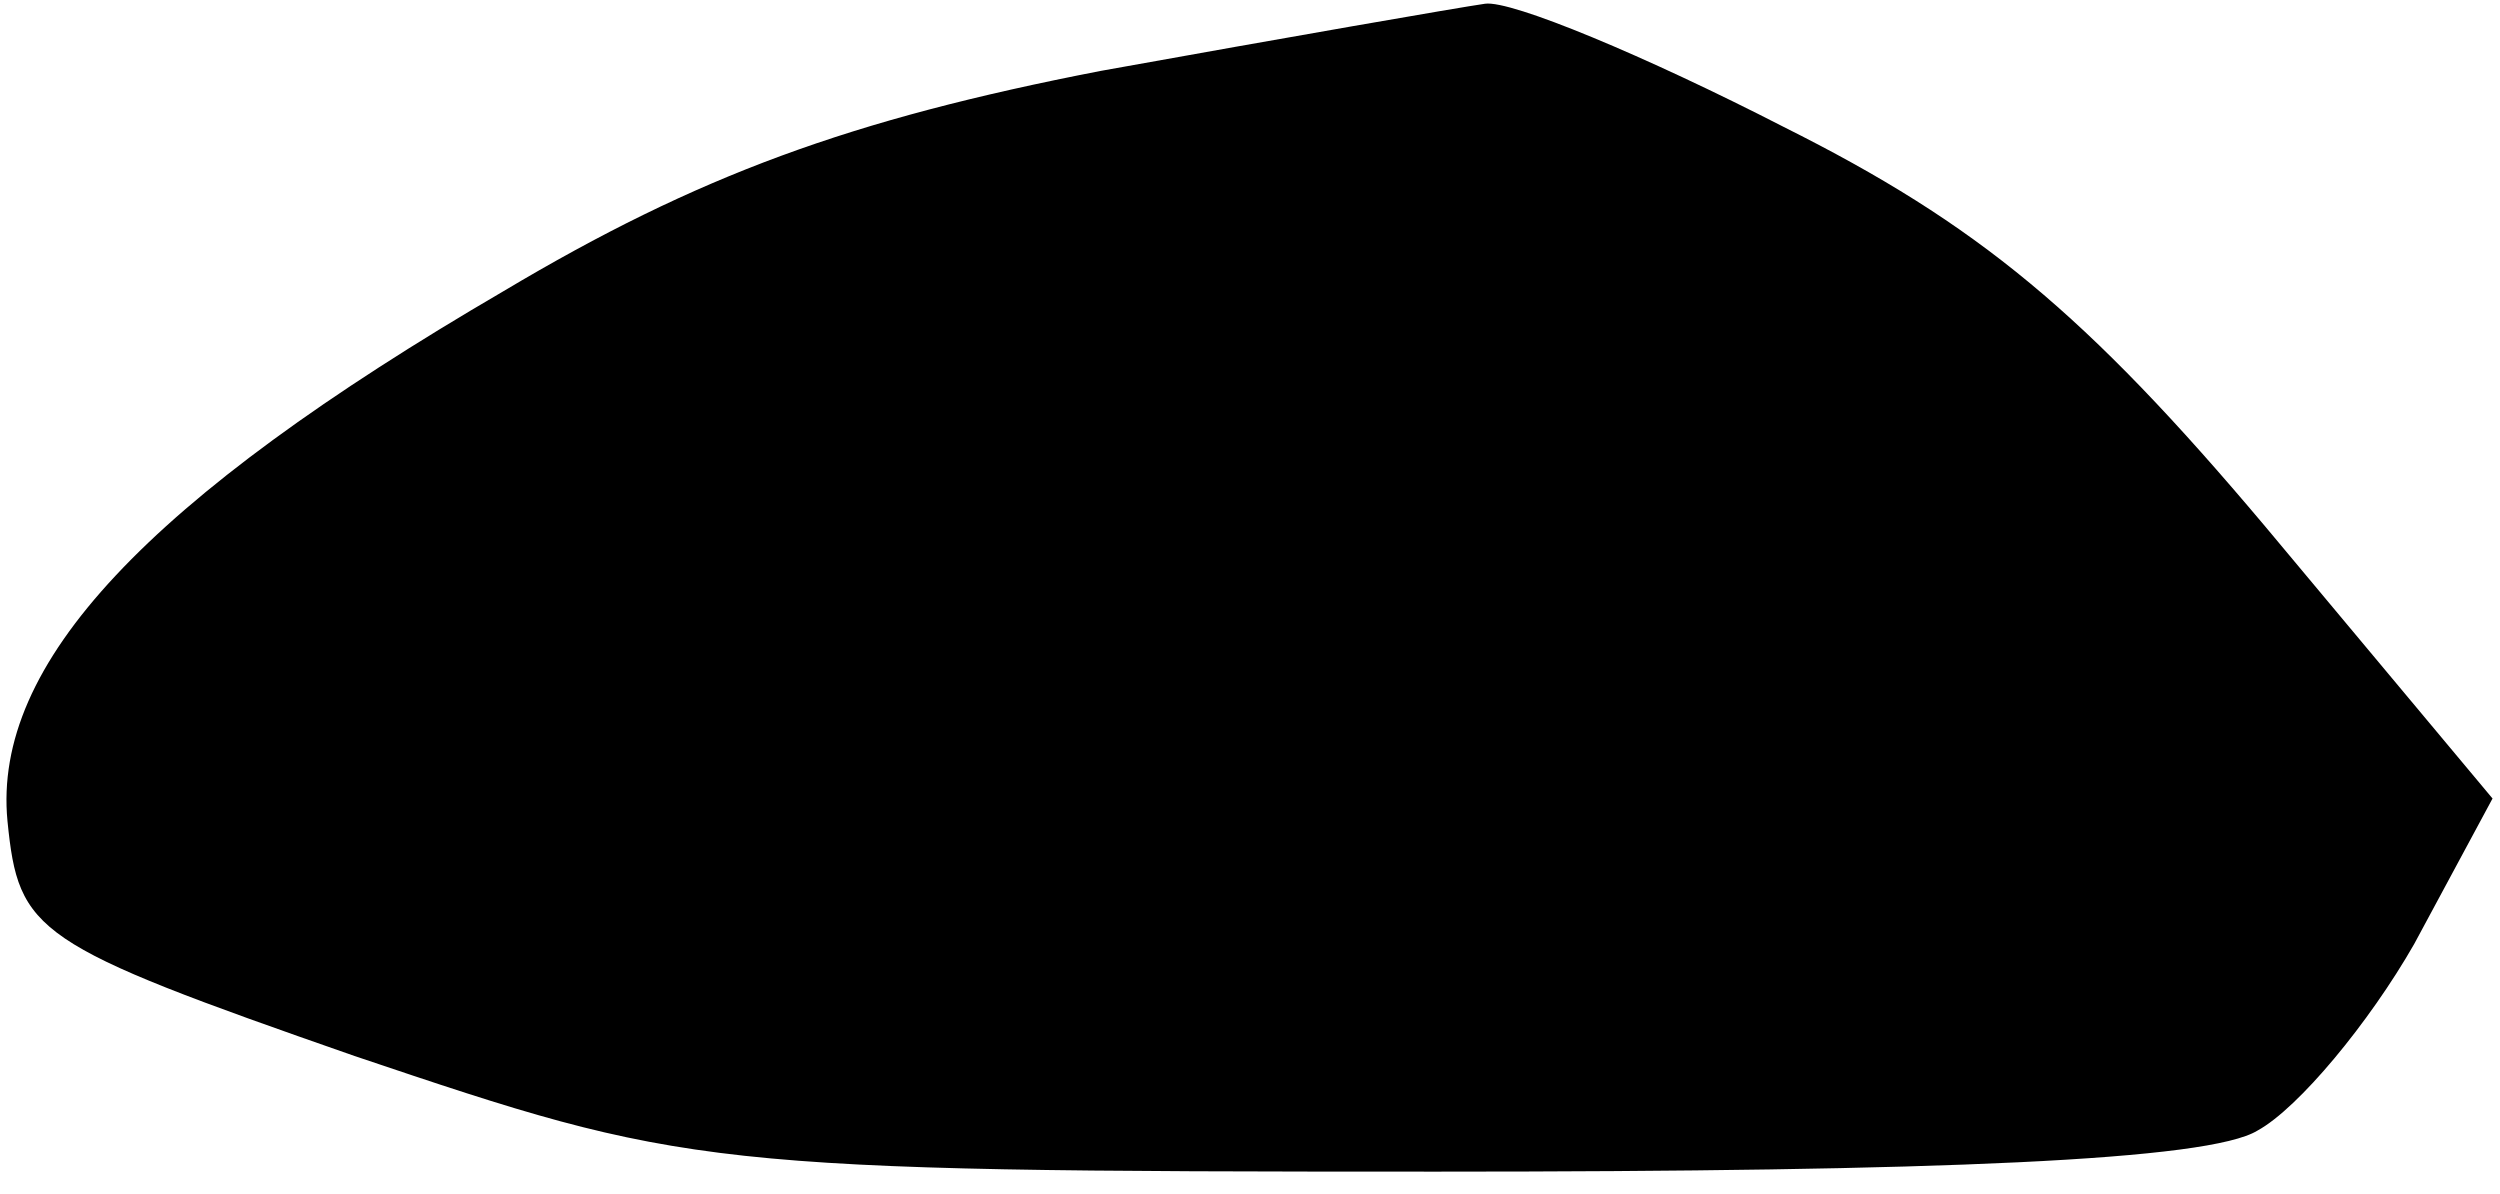 <?xml version="1.0" standalone="no"?>
<!DOCTYPE svg PUBLIC "-//W3C//DTD SVG 20010904//EN"
 "http://www.w3.org/TR/2001/REC-SVG-20010904/DTD/svg10.dtd">
<svg version="1.0" xmlns="http://www.w3.org/2000/svg"
 width="67pt" height="32pt" viewBox="0 0 67 32"
 preserveAspectRatio="xMidYMid meet">
<g transform="translate(0,32) scale(0.1,-0.1)"
fill="#000000" stroke="none">
<path fill="#000000" stroke="none" d="M295 301 c-67 -13 -108 -28 -160 -59
-96 -56 -137 -100 -133 -142 3 -30 7 -33 93 -63 89 -30 93 -31 290 -31 135 0
207 3 220 11 11 6 30 29 42 50 l21 39 -61 73 c-48 57 -77 81 -129 107 -37 19
-73 34 -80 33 -7 -1 -53 -9 -103 -18z"/>
</g>
</svg>
